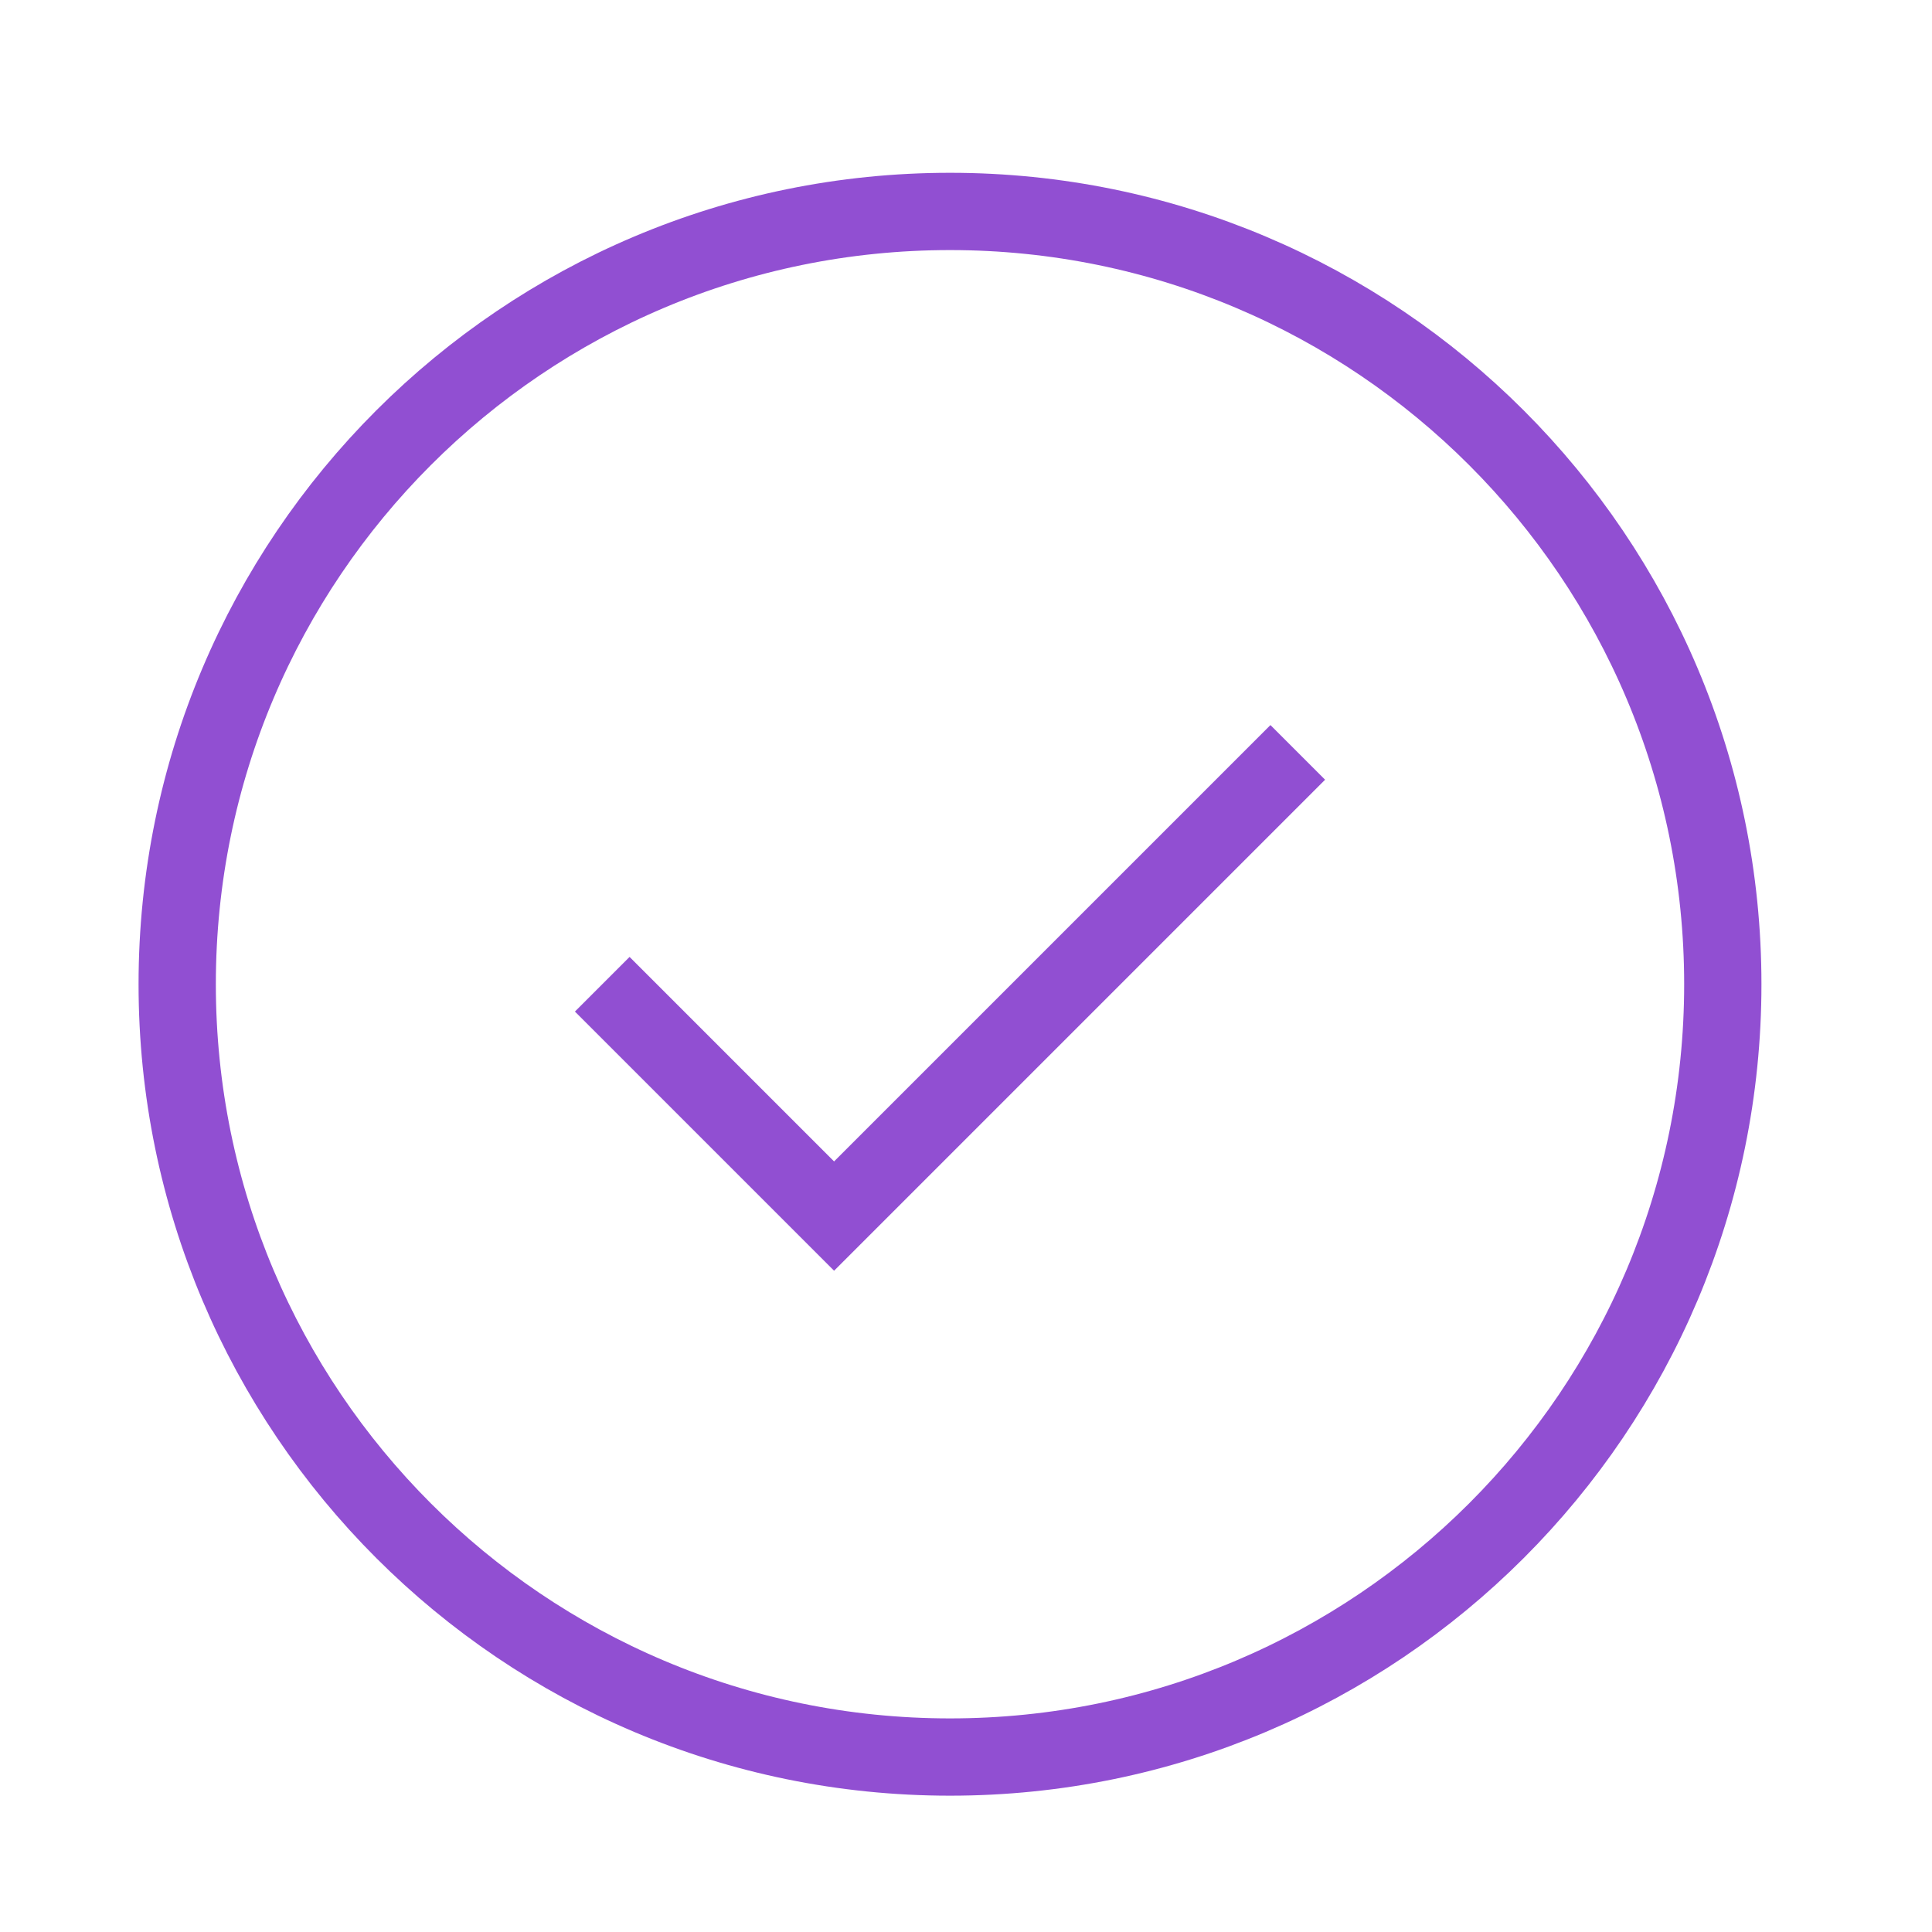 <svg xmlns="http://www.w3.org/2000/svg" width="25" height="25" viewBox="0 0 25 25" fill="none">
<path d="M7.793 12.736L10.793 15.736L16.793 9.736M22.293 12.736C22.293 18.259 17.816 22.736 12.293 22.736C6.77 22.736 2.293 18.259 2.293 12.736C2.293 7.213 6.77 2.736 12.293 2.736C17.816 2.736 22.293 7.213 22.293 12.736Z" stroke="#914FD2" strokeWidth="2" strokeLinecap="round" strokeLinejoin="round"/>
</svg>